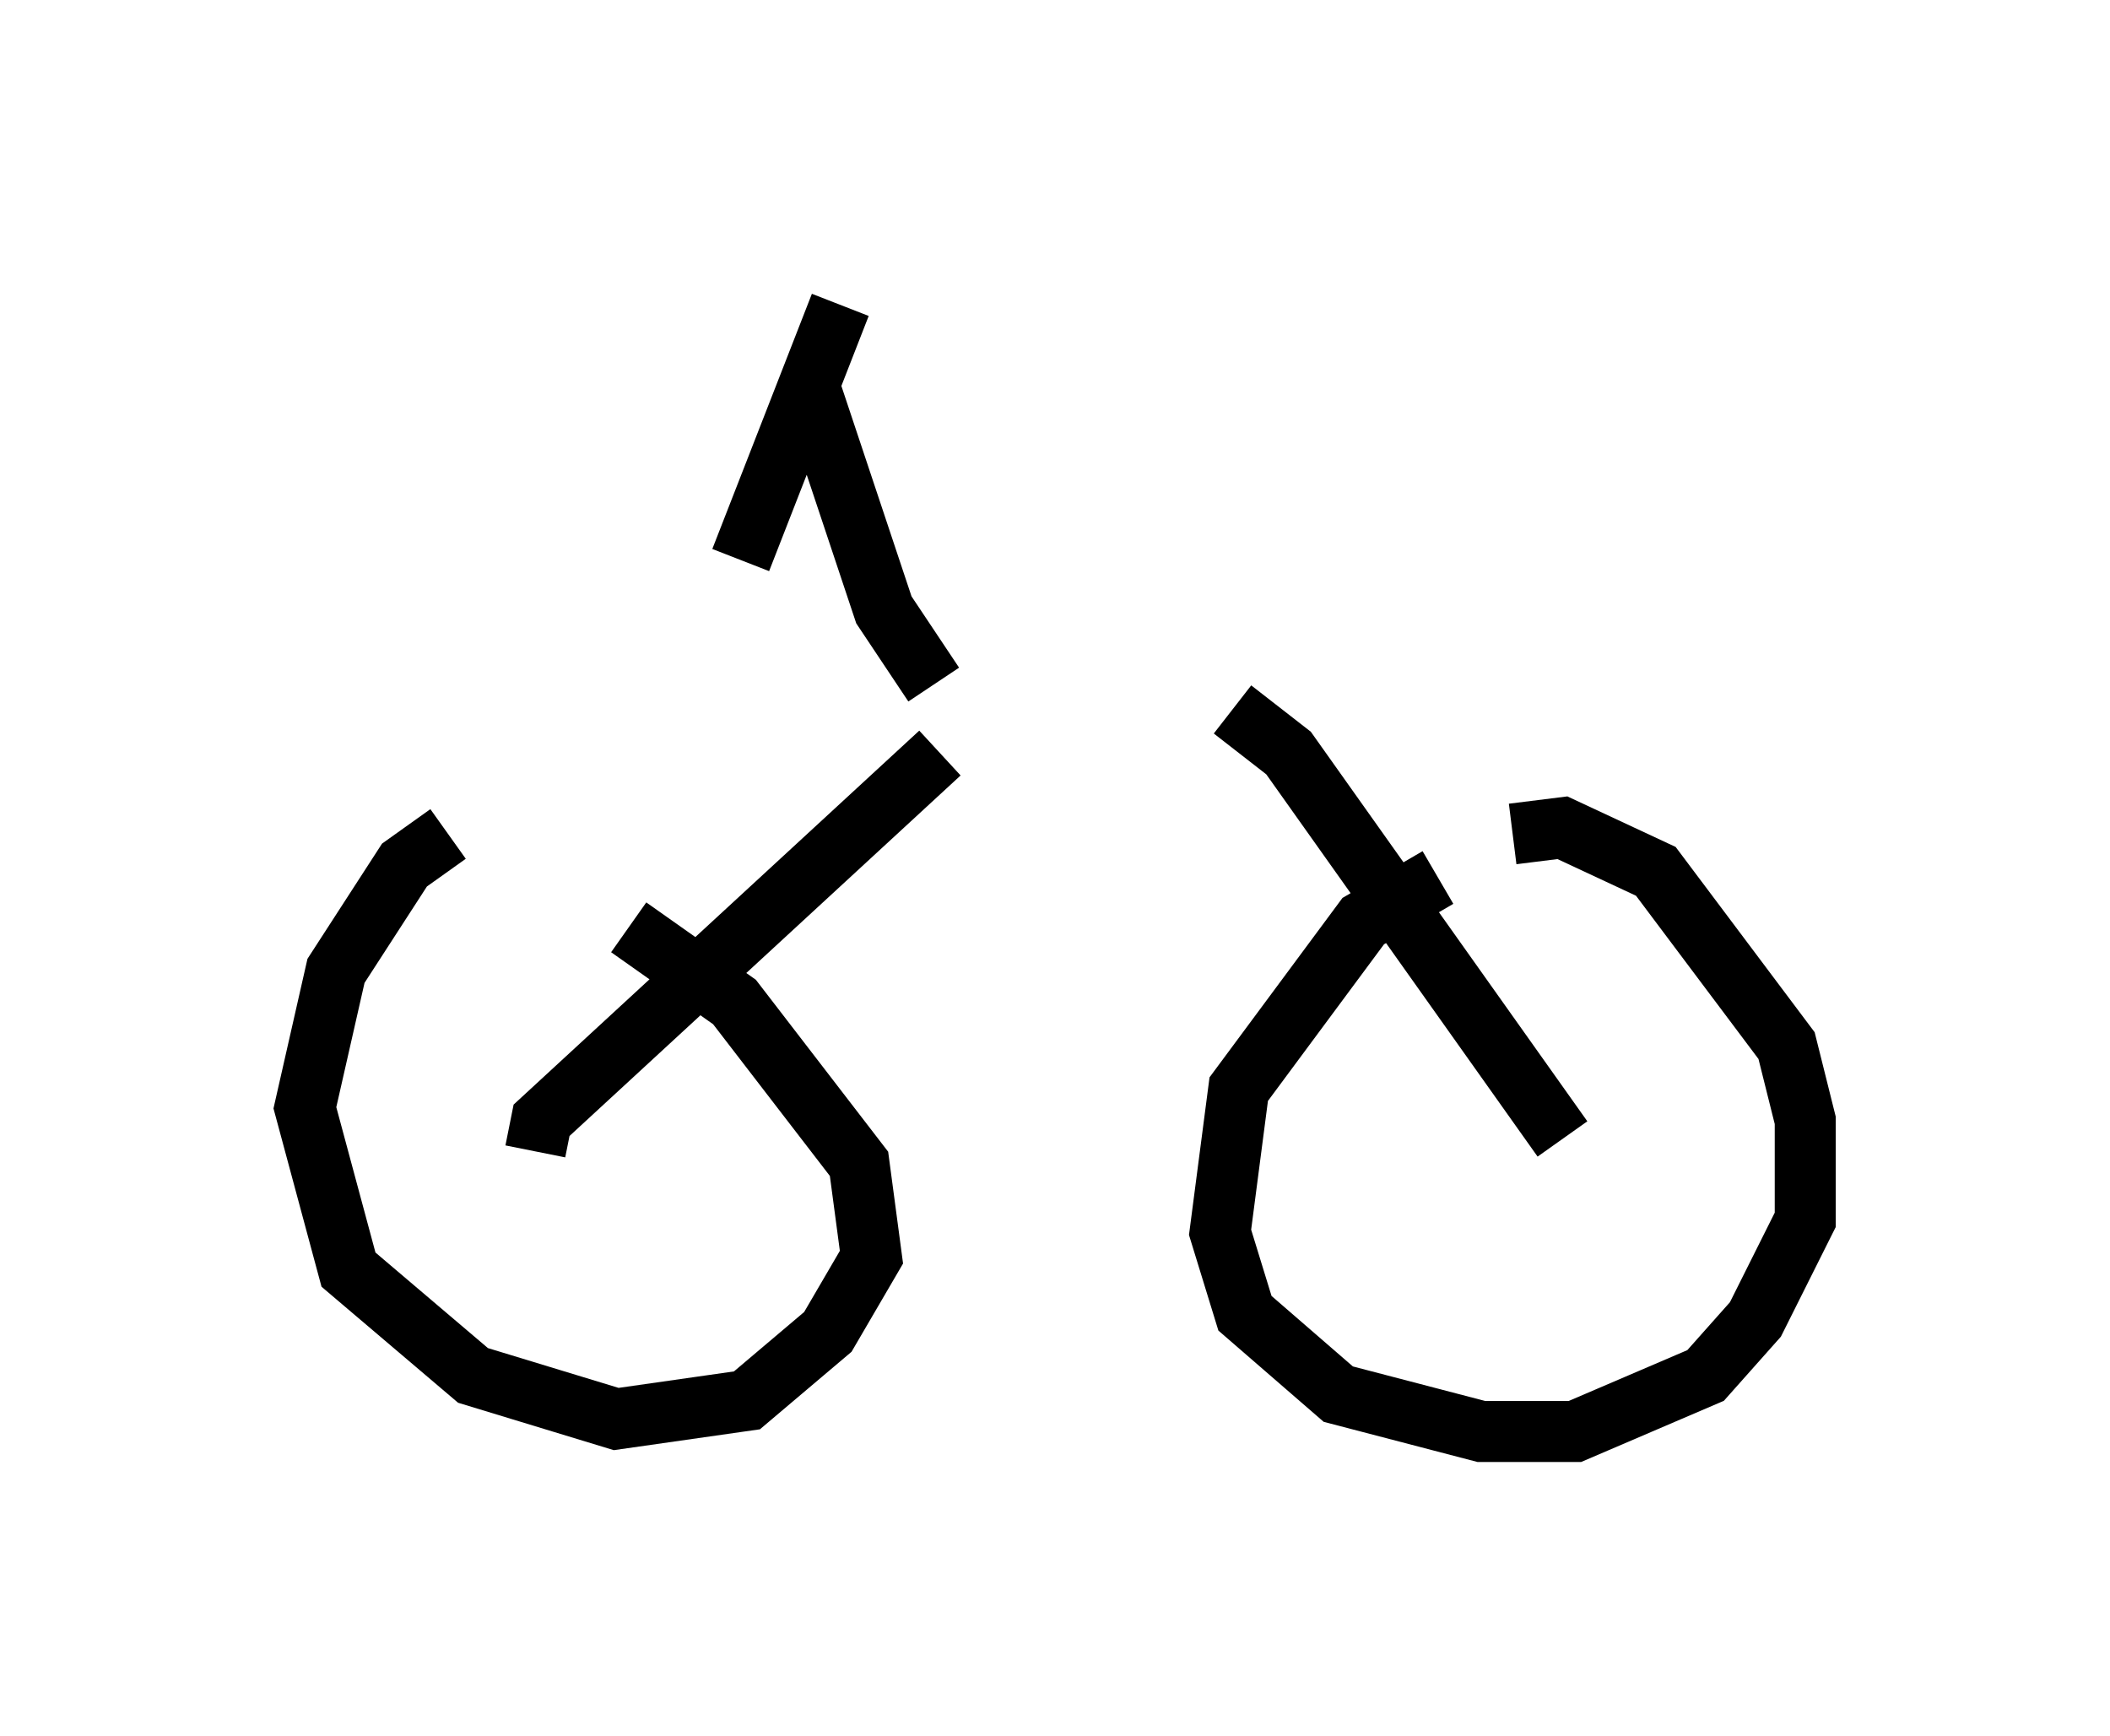 <?xml version="1.0" encoding="utf-8" ?>
<svg baseProfile="full" height="28.477" version="1.1" width="34.602" xmlns="http://www.w3.org/2000/svg" xmlns:ev="http://www.w3.org/2001/xml-events" xmlns:xlink="http://www.w3.org/1999/xlink"><defs /><rect fill="white" height="28.477" width="34.602" x="0" y="0" /><path d="M9.39, 13.473 m-2.042, 0.204 l-0.715, 0.51 -1.123, 1.735 l-0.51, 2.246 0.715, 2.654 l2.042, 1.735 2.348, 0.715 l2.144, -0.306 1.327, -1.123 l0.715, -1.225 -0.204, -1.531 l-2.042, -2.654 -1.735, -1.225 m13.271, -0.817 l-1.225, 0.715 -2.042, 2.756 l-0.306, 2.348 0.408, 1.327 l1.531, 1.327 2.348, 0.613 l1.531, 0.0 2.144, -0.919 l0.817, -0.919 0.817, -1.633 l0.0, -1.633 -0.306, -1.225 l-2.144, -2.858 -1.531, -0.715 l-0.817, 0.102 m-16.027, 5.206 l0.102, -0.51 6.533, -6.023 m4.798, -0.715 l0.919, 0.715 4.492, 6.329 m-10.311, -7.452 l-0.817, -1.225 -1.225, -3.675 m-1.123, 2.858 l1.633, -4.185 " fill="none" stroke="black" stroke-width="1" /></svg>